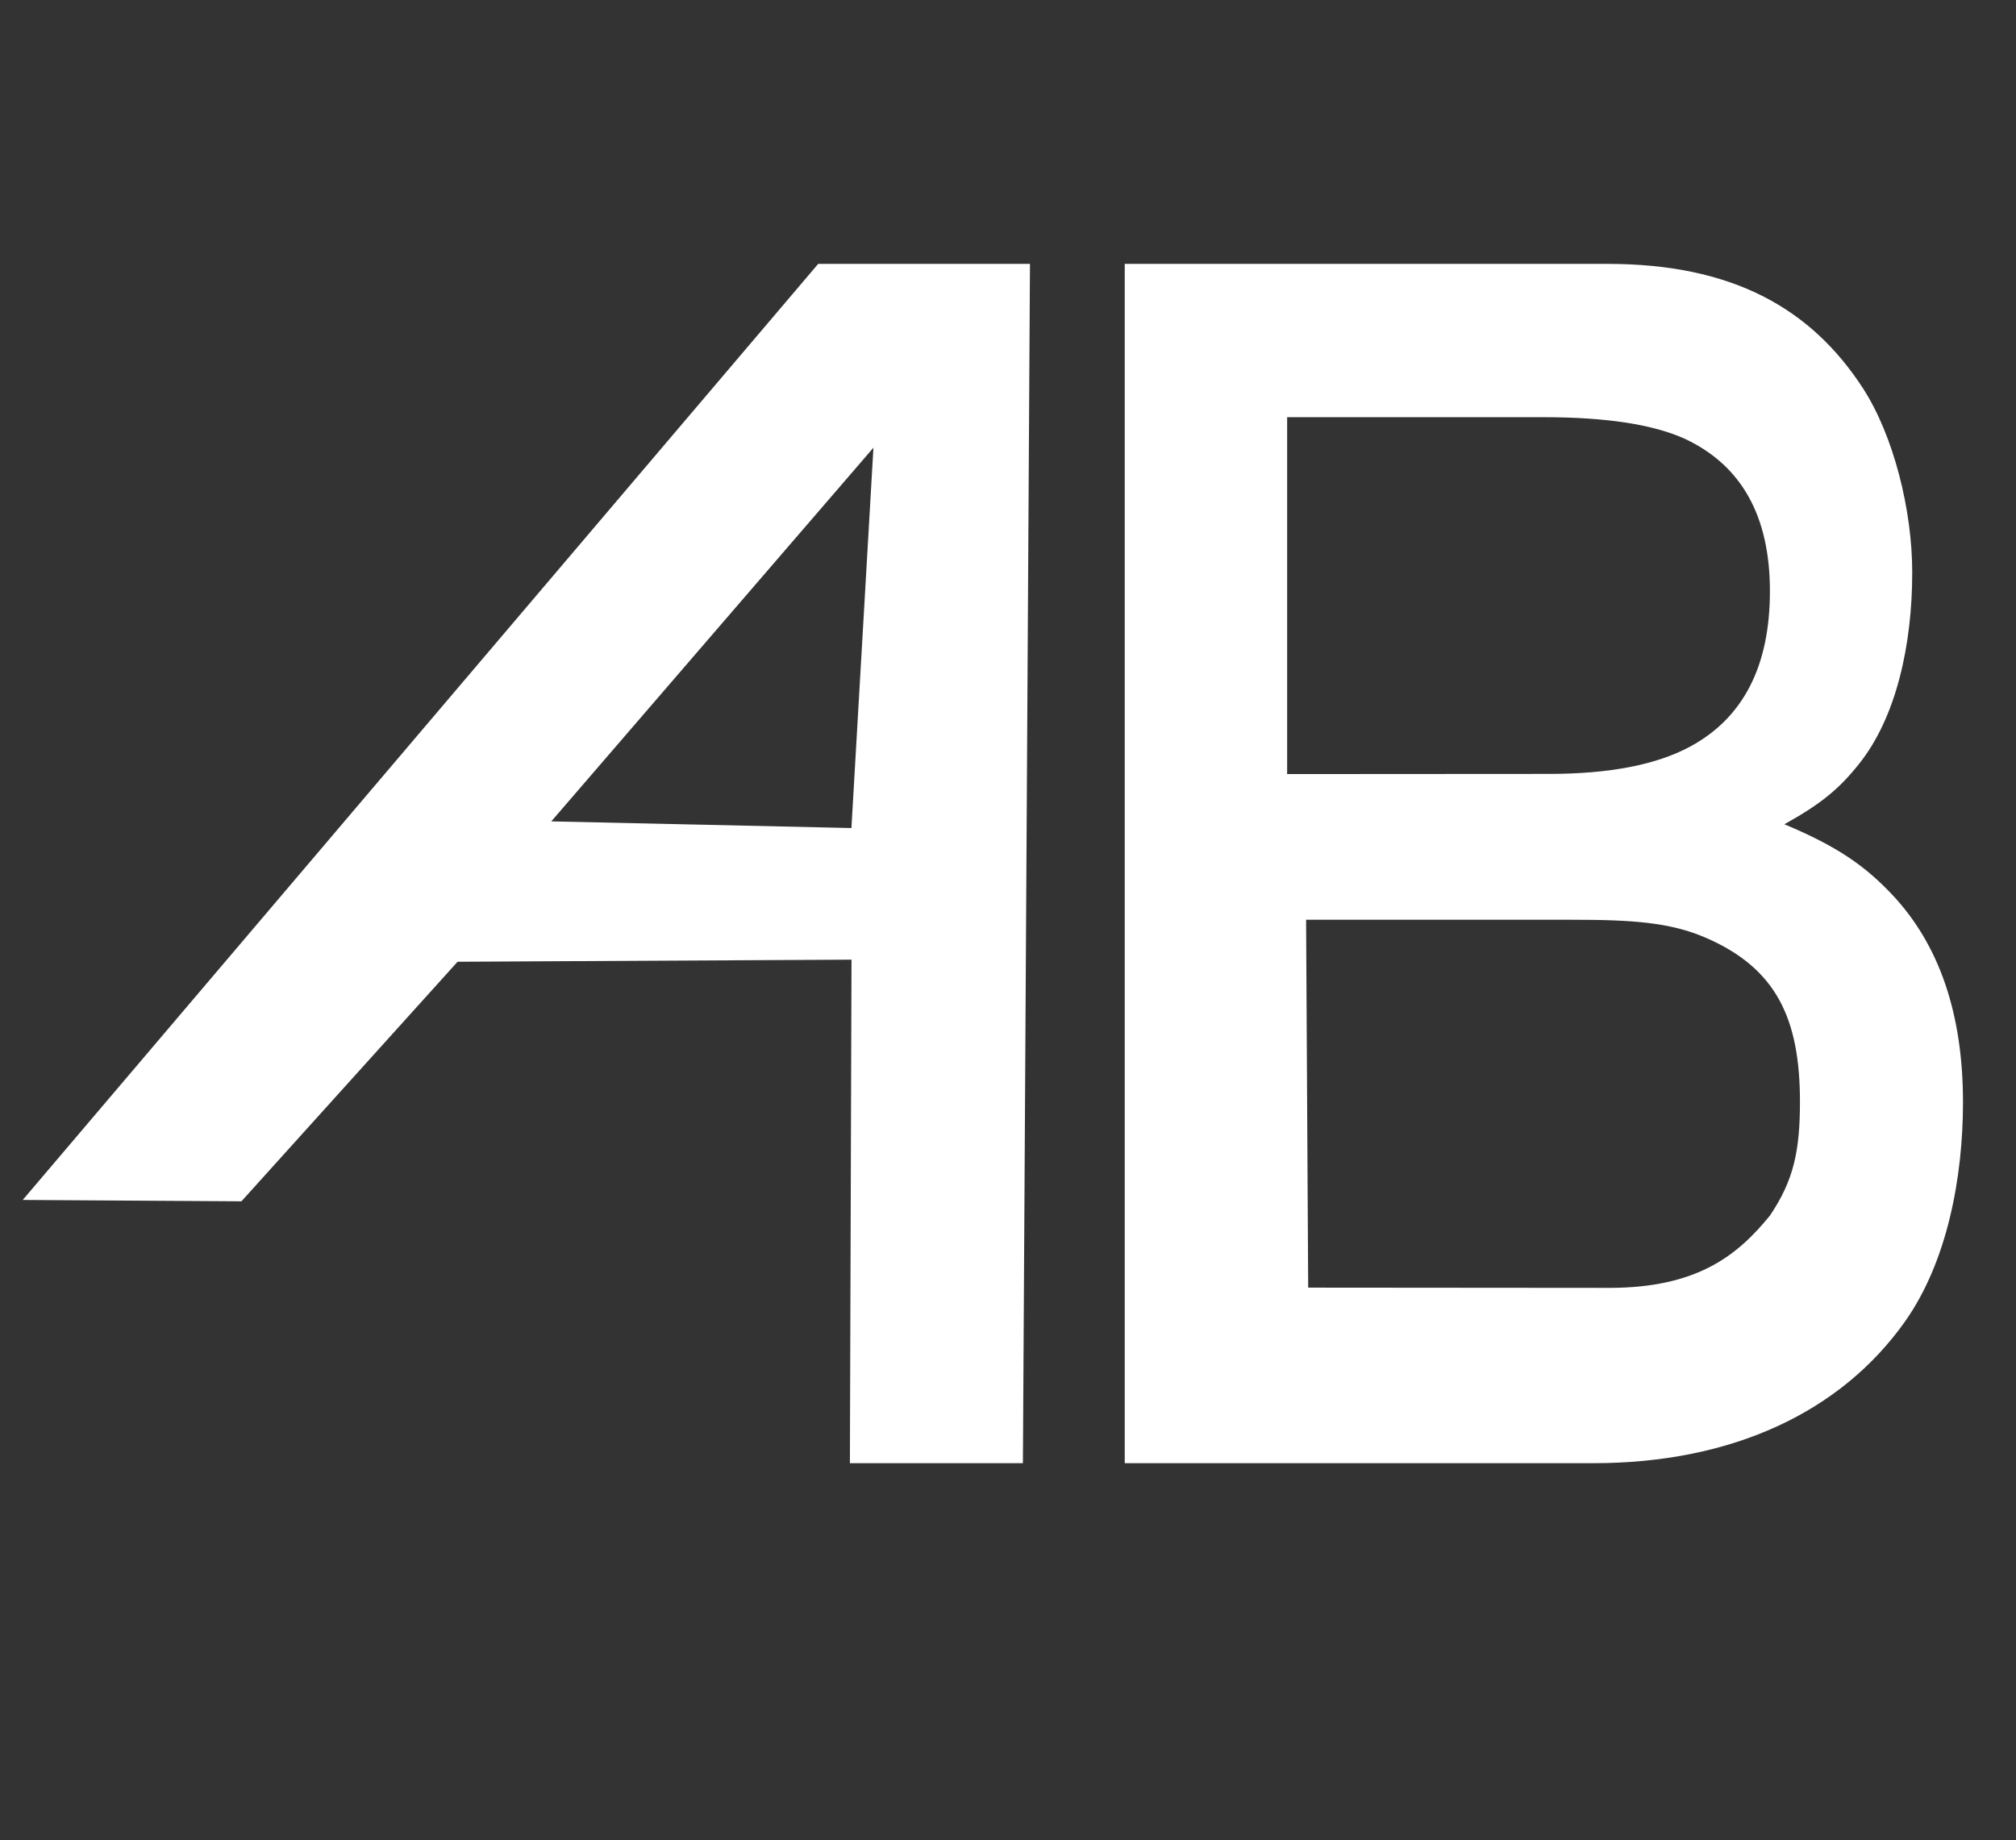 <svg id="Layer_1" data-name="Layer 1" xmlns="http://www.w3.org/2000/svg" viewBox="0 0 251.01 229.13"><rect x="0" y="0" width="251.01" height="229.13" fill="#333333" stroke="none"/><path d="M269.51,265.91h26.37L295,415.25H273.46l.2-62.7-49.05.26L197.7,382.64l-27.23-.17Zm4.14,70.25,2.74-47.36-40.11,46.53Z" transform="translate(-167.64 -233.05)" fill="#fff"/><path d="M307.68,265.91h60.13c15.42,0,25.27,5.45,31.78,15.48,3.83,5.92,6.14,15.18,6.14,22.93,0,9.05-2,18.11-6.66,23.9-2.44,3.06-4.69,4.93-9.26,7.47,6.71,2.8,10.1,5.25,13.43,8.77q8.82,9.38,8.81,25.88c0,9.24-1.93,19.82-7.25,27.31-7.94,11.2-21.44,17.6-38.77,17.6H307.68Zm52.79,63.51q11.34,0,17.64-3.42,9.9-5.37,9.9-19.34t-10.53-18.94Q371.54,285,359.84,285H327.9v44.44Zm7.54,64c11,0,16-4.09,20-9,2.94-4.36,3.74-8,3.74-14.19,0-10.42-3-16.58-11.61-20.36-4.55-2-9.38-2.29-16.88-2.29h-33l.26,45.81Z" transform="translate(-167.64 -233.05)" fill="#fff"/><rect width="251.01" height="229.13" fill="none"/></svg>